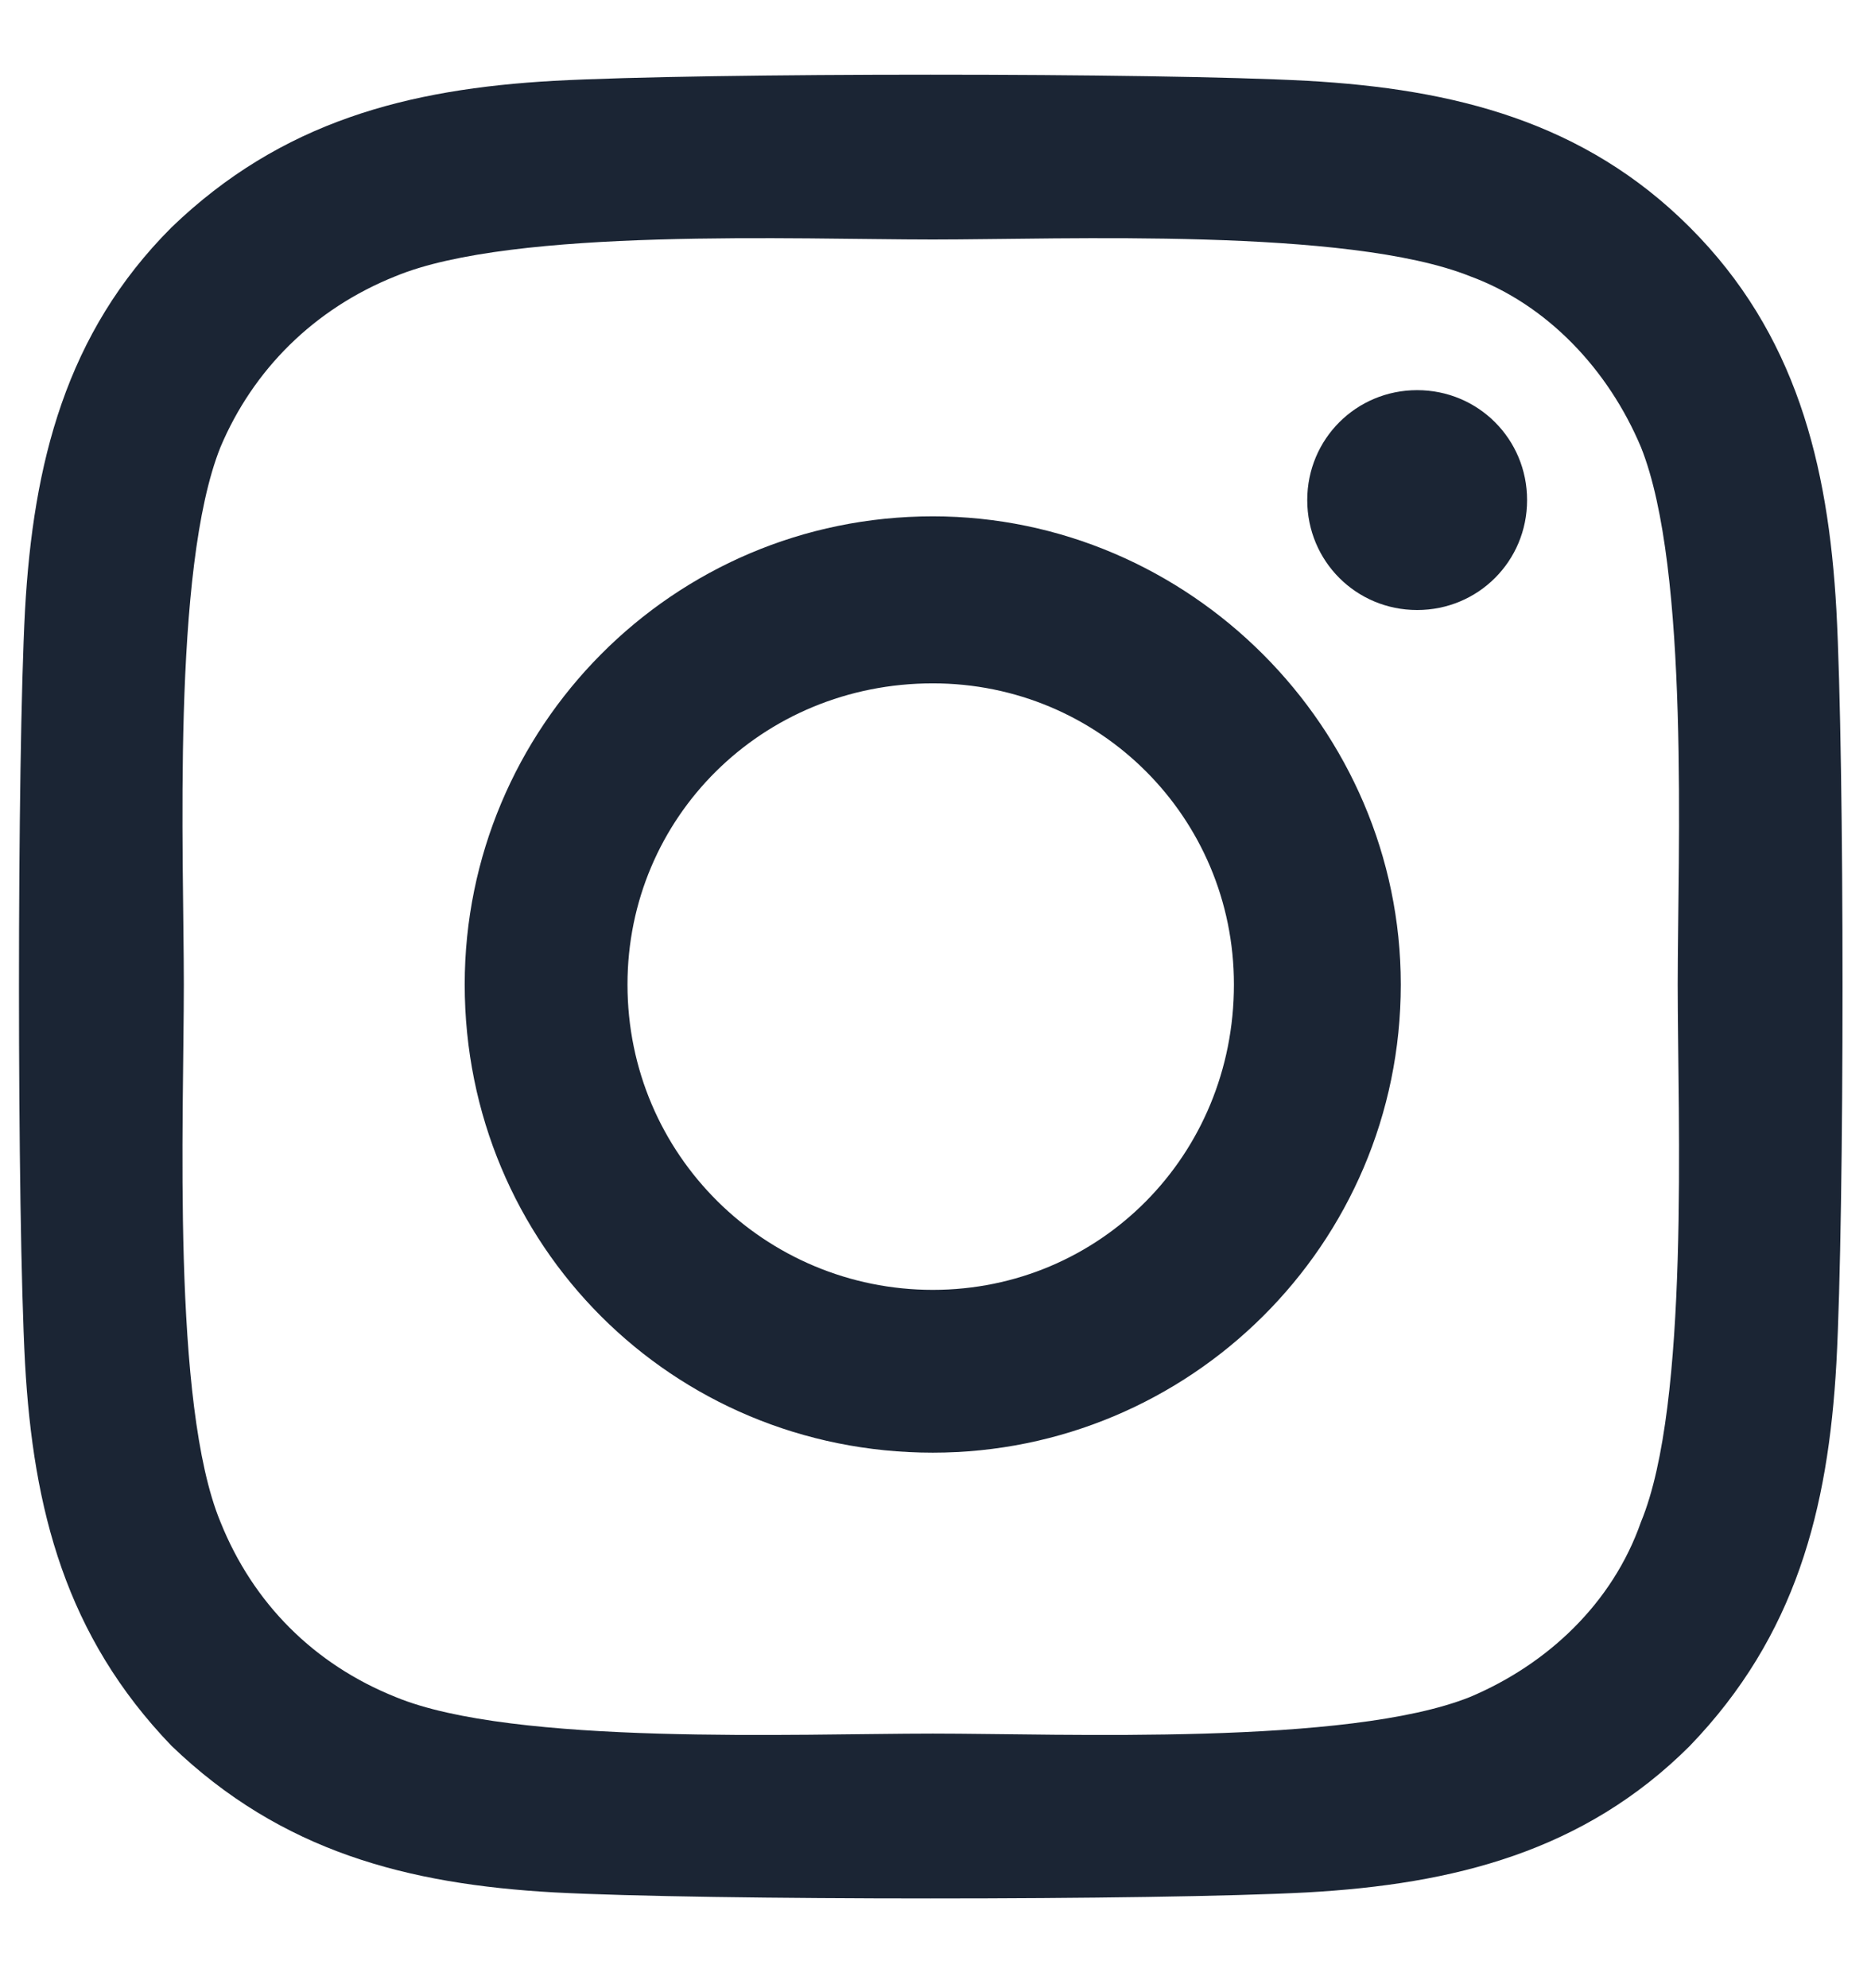 <svg width="16" height="17" viewBox="0 0 16 17" fill="none" xmlns="http://www.w3.org/2000/svg">
<path d="M7.977 4.415C10.169 4.415 11.979 6.225 11.979 8.418C11.979 10.646 10.169 12.421 7.977 12.421C5.749 12.421 3.974 10.646 3.974 8.418C3.974 6.225 5.749 4.415 7.977 4.415ZM7.977 11.029C9.404 11.029 10.552 9.88 10.552 8.418C10.552 6.991 9.404 5.843 7.977 5.843C6.515 5.843 5.366 6.991 5.366 8.418C5.366 9.88 6.549 11.029 7.977 11.029ZM13.059 4.276C13.059 4.798 12.641 5.216 12.119 5.216C11.597 5.216 11.179 4.798 11.179 4.276C11.179 3.754 11.597 3.336 12.119 3.336C12.641 3.336 13.059 3.754 13.059 4.276ZM15.704 5.216C15.774 6.504 15.774 10.368 15.704 11.655C15.634 12.909 15.356 13.988 14.451 14.928C13.546 15.832 12.432 16.111 11.179 16.181C9.891 16.25 6.027 16.25 4.739 16.181C3.486 16.111 2.407 15.832 1.467 14.928C0.562 13.988 0.284 12.909 0.214 11.655C0.145 10.368 0.145 6.504 0.214 5.216C0.284 3.963 0.562 2.849 1.467 1.944C2.407 1.039 3.486 0.761 4.739 0.691C6.027 0.621 9.891 0.621 11.179 0.691C12.432 0.761 13.546 1.039 14.451 1.944C15.356 2.849 15.634 3.963 15.704 5.216ZM14.033 13.013C14.451 12.004 14.347 9.567 14.347 8.418C14.347 7.305 14.451 4.868 14.033 3.824C13.755 3.162 13.233 2.605 12.571 2.362C11.527 1.944 9.09 2.048 7.977 2.048C6.828 2.048 4.391 1.944 3.382 2.362C2.686 2.64 2.164 3.162 1.885 3.824C1.467 4.868 1.572 7.305 1.572 8.418C1.572 9.567 1.467 12.004 1.885 13.013C2.164 13.709 2.686 14.231 3.382 14.51C4.391 14.928 6.828 14.823 7.977 14.823C9.09 14.823 11.527 14.928 12.571 14.51C13.233 14.231 13.79 13.709 14.033 13.013Z" fill="#1B2534"/>
</svg>
